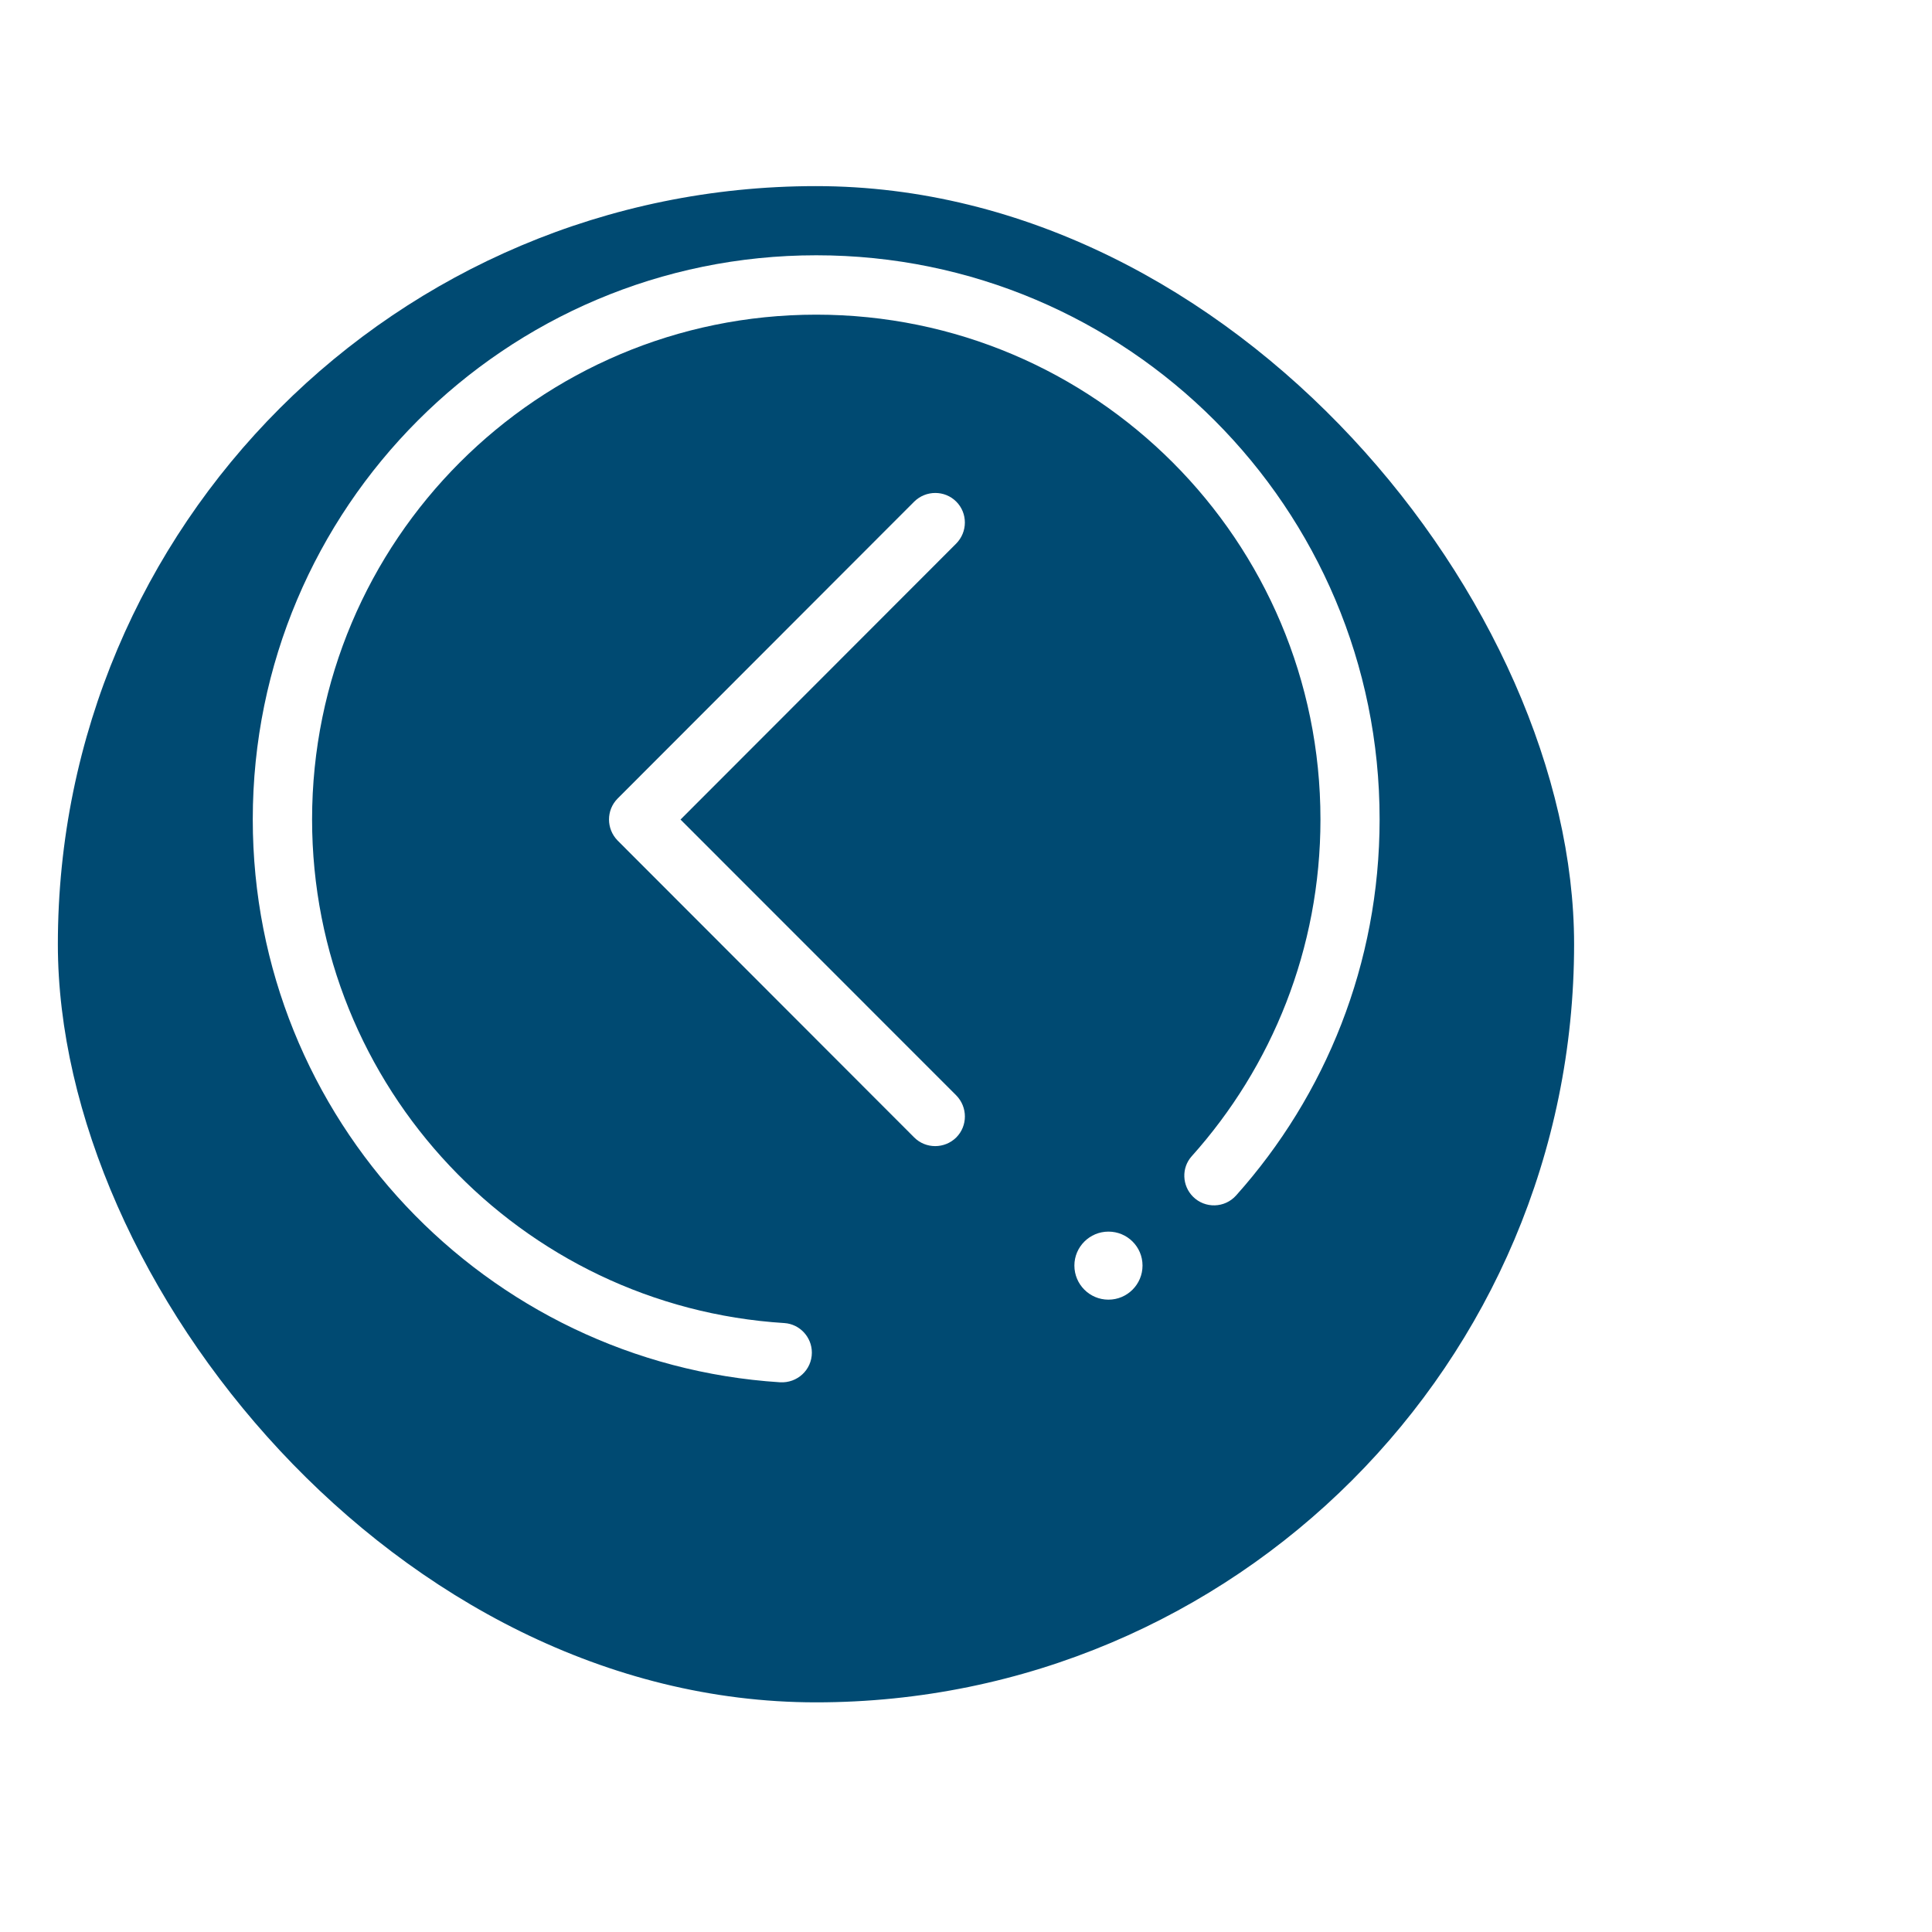 <?xml version="1.0" encoding="utf-8"?>
<svg width="60" height="60" viewBox="0 0 60 60" fill="none" xmlns="http://www.w3.org/2000/svg">
  <g filter="url(#filter0_d_111_11187)" transform="matrix(0.981, 0, 0, 0.981, -56.082, 1.856)" style="">
    <rect x="59" width="48" height="48" rx="24" fill="#004A72"/>
  </g>
  <g clip-path="url(#clip0_111_11187)" transform="matrix(1, 0, 0, 1, -58.15, 0.928)">
    <path d="M87.847 14.65C87.49 14.292 86.905 14.292 86.542 14.65L77.332 23.87C76.974 24.229 76.974 24.813 77.332 25.177L86.542 34.397C86.9 34.755 87.484 34.755 87.847 34.397C88.205 34.039 88.205 33.454 87.847 33.09L79.284 24.524L87.842 15.957C88.205 15.593 88.205 15.008 87.847 14.65Z" fill="white"/>
    <path d="M83.5 7C73.837 7 66 14.845 66 24.518C66 33.812 73.232 41.415 82.374 42C82.91 42.032 83.363 41.615 83.363 41.078C83.363 40.599 82.99 40.193 82.51 40.161C74.326 39.65 67.842 32.843 67.842 24.518C67.842 15.862 74.853 8.844 83.5 8.844C92.147 8.844 99.158 15.862 99.158 24.518C99.158 28.538 97.647 32.206 95.158 34.982C94.837 35.34 94.858 35.894 95.2 36.236C95.574 36.61 96.189 36.594 96.542 36.194C99.311 33.096 100.995 29.002 100.995 24.518C101 14.845 93.163 7 83.5 7Z" fill="white"/>
    <path d="M92.574 37.321C91.99 37.321 91.516 37.795 91.516 38.375C91.516 38.96 91.99 39.434 92.574 39.434C93.158 39.434 93.632 38.96 93.632 38.375C93.632 37.79 93.158 37.321 92.574 37.321Z" fill="white"/>
  </g>
  <defs>
    <filter id="filter0_d_111_11187" x="55" y="0" width="56" height="56" filterUnits="userSpaceOnUse" color-interpolation-filters="sRGB">
      <feFlood flood-opacity="0" result="BackgroundImageFix"/>
      <feColorMatrix in="SourceAlpha" type="matrix" values="0 0 0 0 0 0 0 0 0 0 0 0 0 0 0 0 0 0 127 0" result="hardAlpha"/>
      <feOffset dy="4"/>
      <feGaussianBlur stdDeviation="2"/>
      <feComposite in2="hardAlpha" operator="out"/>
      <feColorMatrix type="matrix" values="0 0 0 0 0 0 0 0 0 0 0 0 0 0 0 0 0 0 0.1 0"/>
      <feBlend mode="normal" in2="BackgroundImageFix" result="effect1_dropShadow_111_11187"/>
      <feBlend mode="normal" in="SourceGraphic" in2="effect1_dropShadow_111_11187" result="shape"/>
    </filter>
    <clipPath id="clip0_111_11187">
      <rect width="35" height="35" fill="white" transform="translate(66 7)"/>
    </clipPath>
  </defs>
</svg>